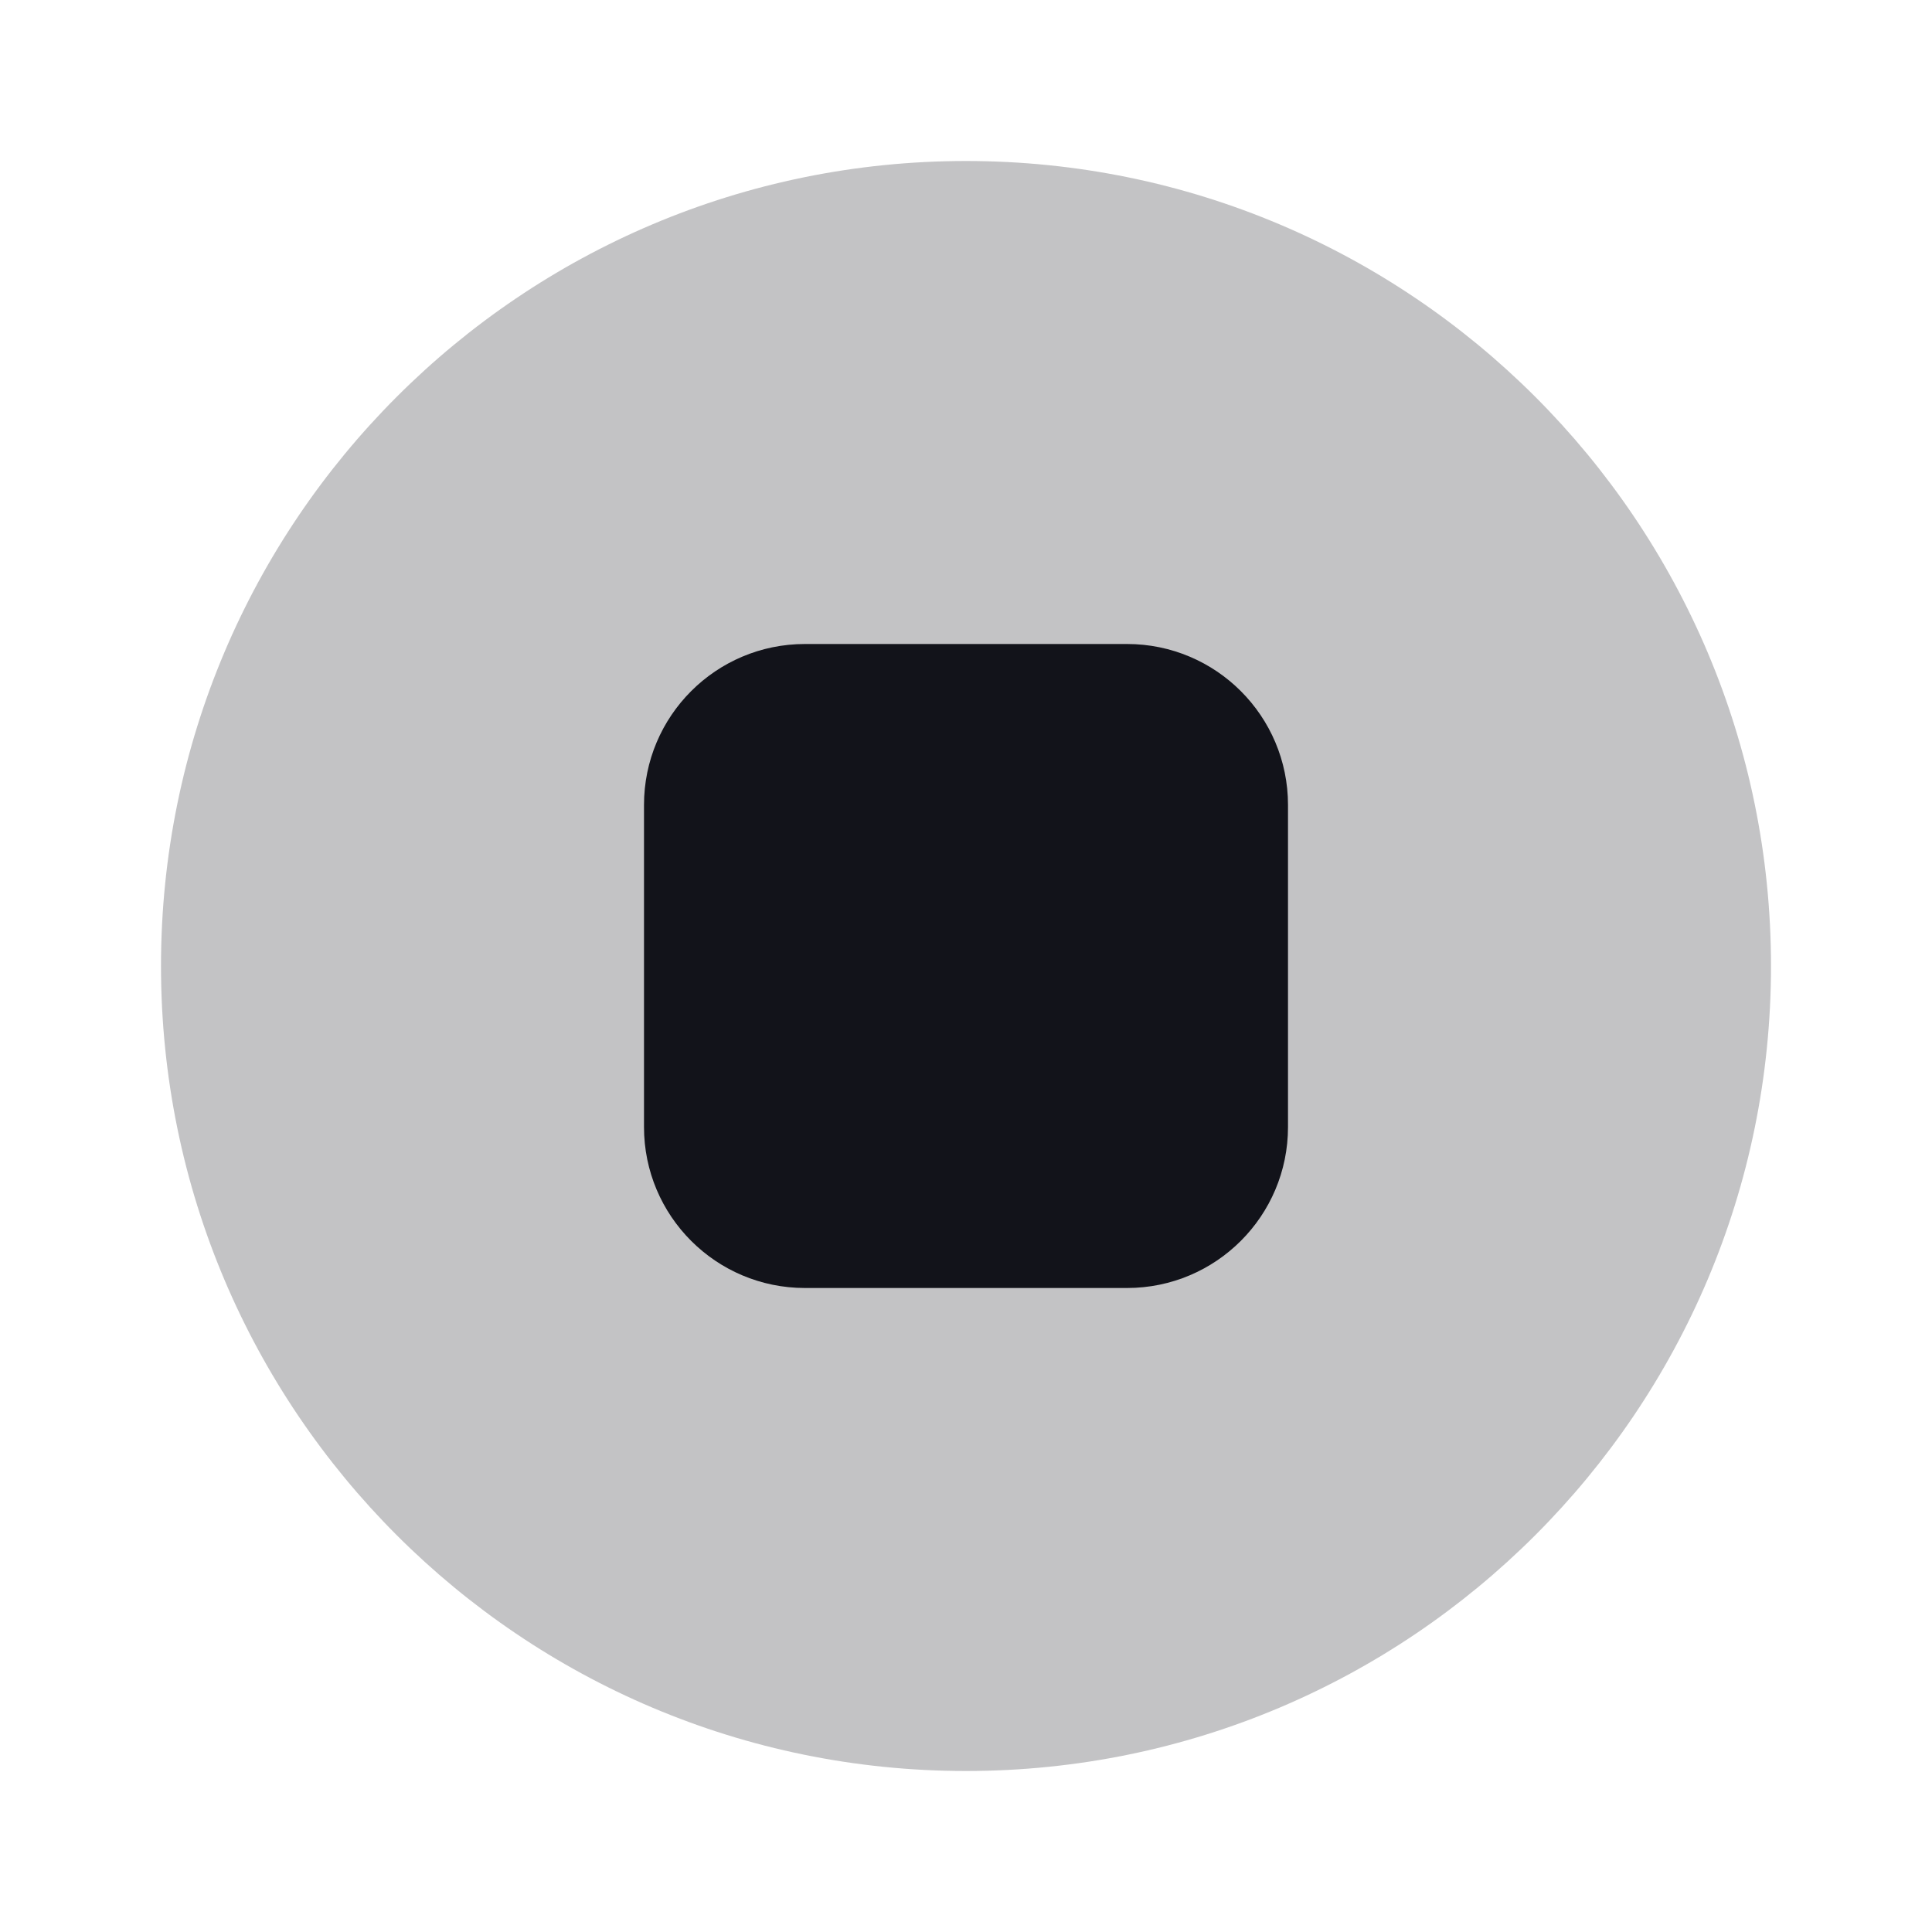 <svg width="24" height="24" viewBox="0 0 24 24" fill="none" xmlns="http://www.w3.org/2000/svg">
<path opacity="0.25" fill-rule="evenodd" clip-rule="evenodd" d="M12 22C17.523 22 22 17.523 22 12C22 6.477 17.523 2 12 2C6.477 2 2 6.477 2 12C2 17.523 6.477 22 12 22Z" fill="#12131A"/>
<path fill-rule="evenodd" clip-rule="evenodd" d="M10 8C8.895 8 8 8.895 8 10V14C8 15.105 8.895 16 10 16H14C15.105 16 16 15.105 16 14V10C16 8.895 15.105 8 14 8H10Z" fill="#12131A"/>
</svg>
